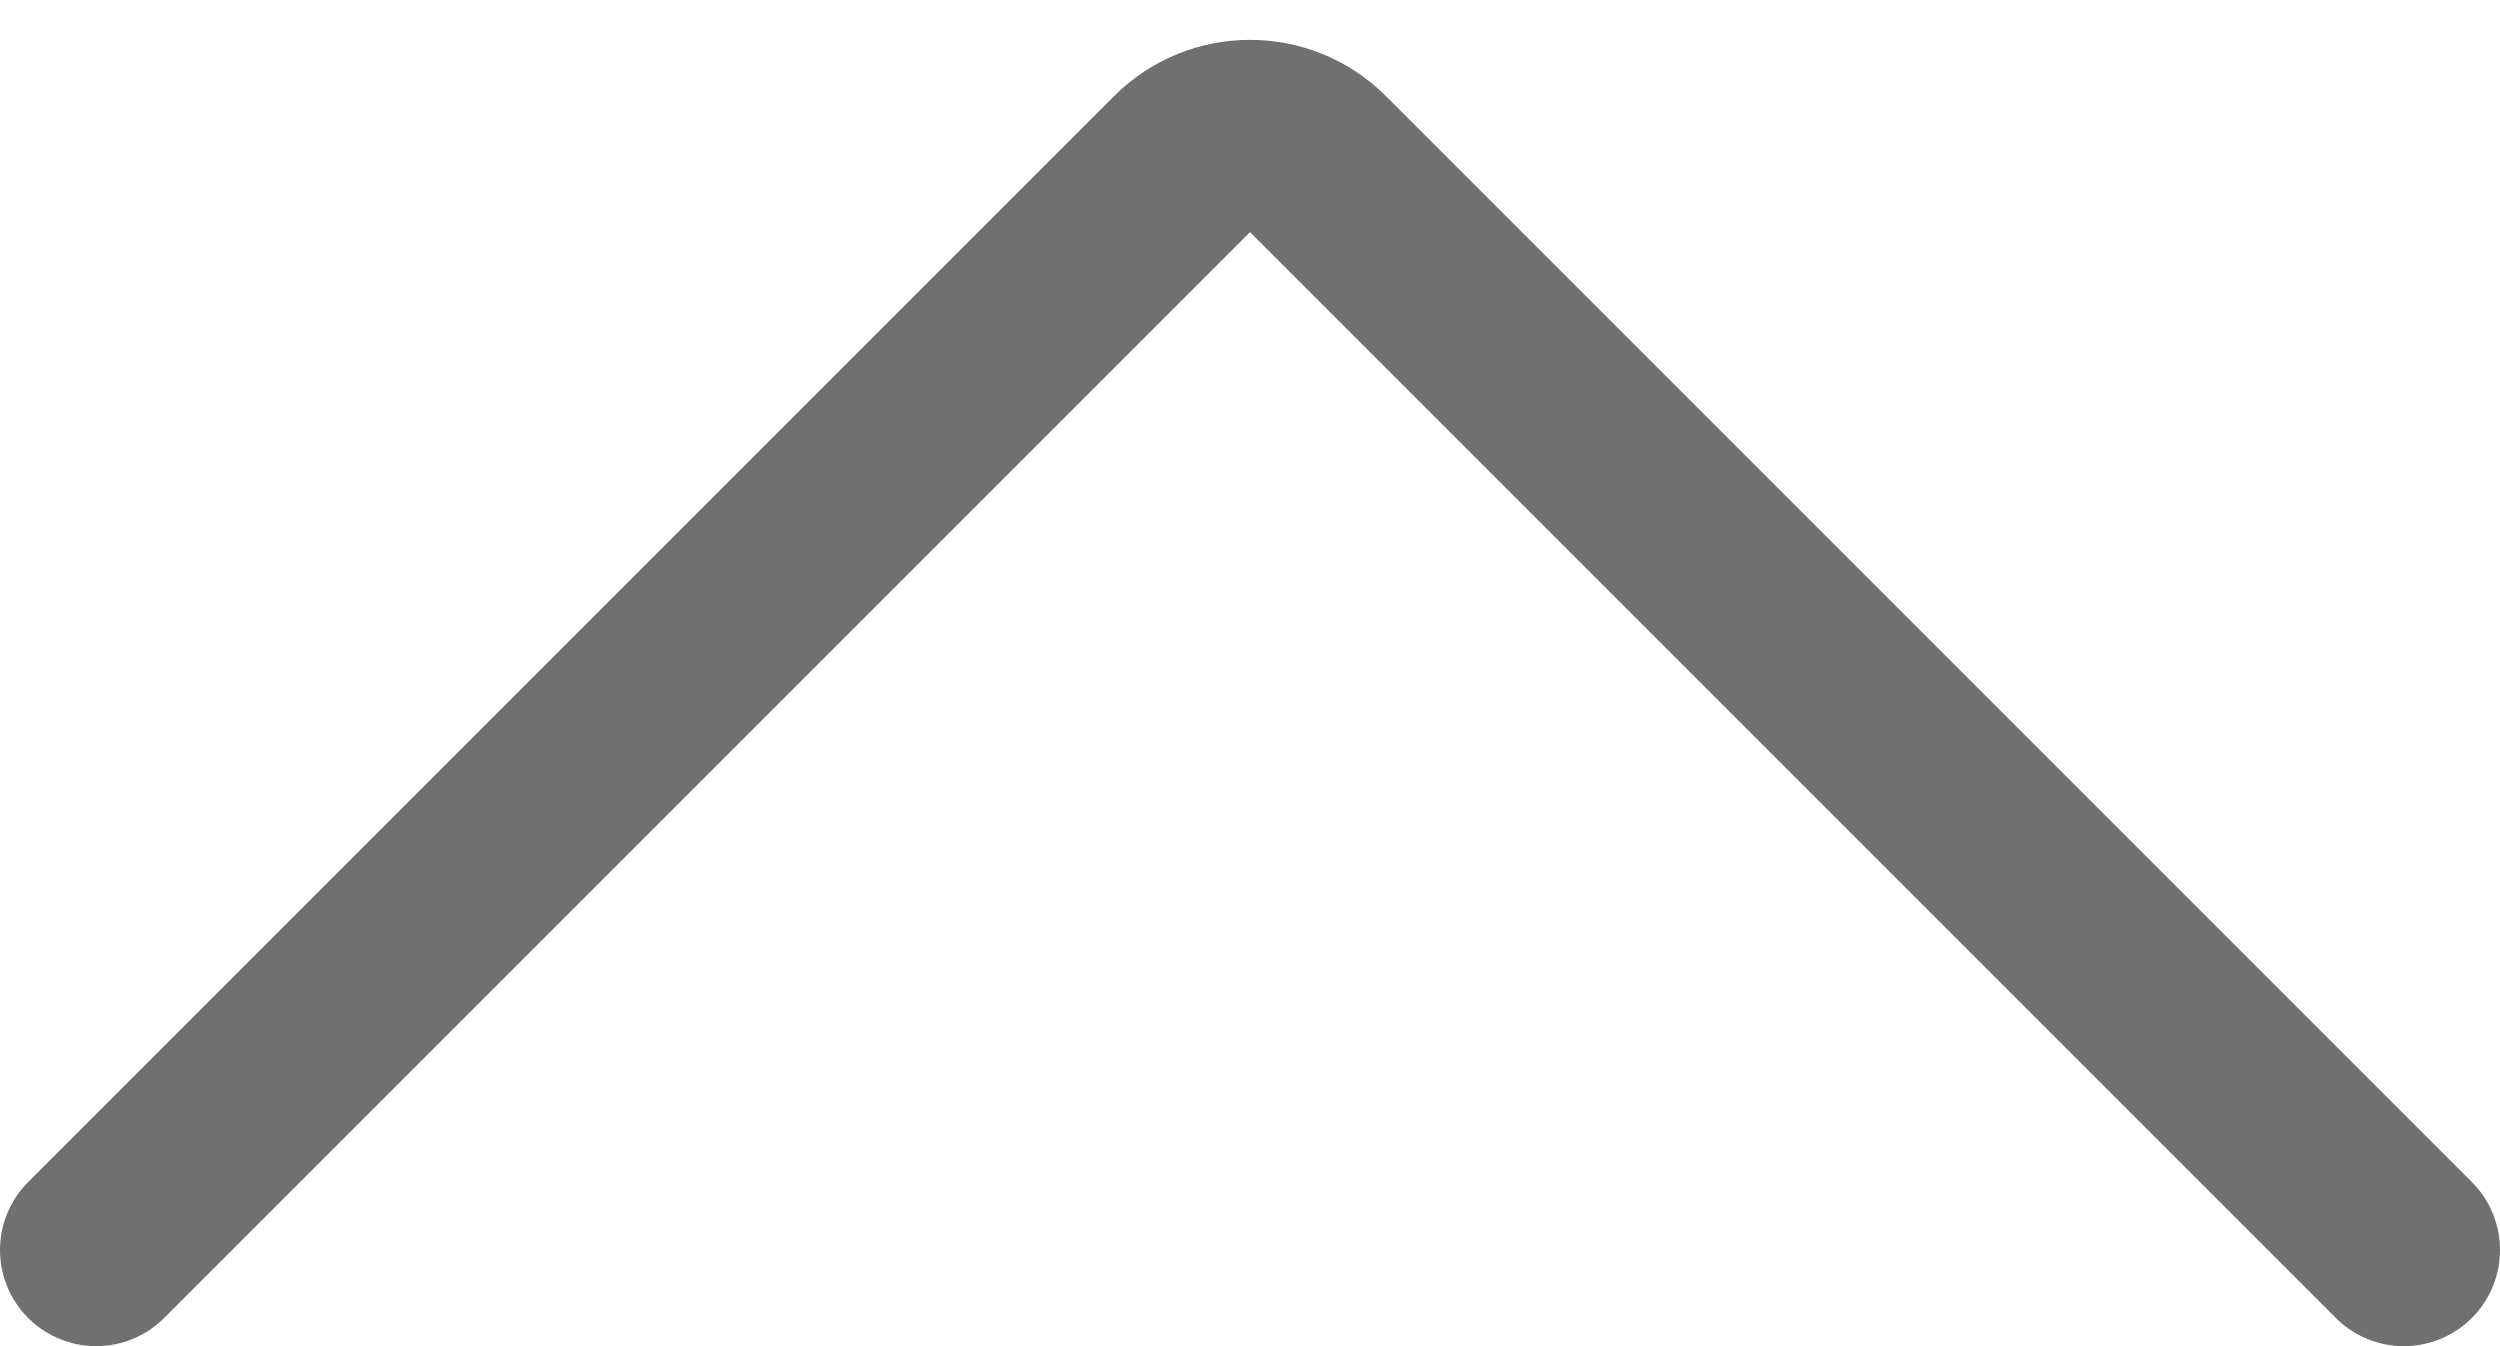 <svg width="26" height="14" viewBox="0 0 26 14" fill="none" xmlns="http://www.w3.org/2000/svg">
<path d="M1 13L12.293 1.707C12.683 1.317 13.317 1.317 13.707 1.707L25 13" stroke="#707070" stroke-width="2" stroke-linecap="round"/>
</svg>
